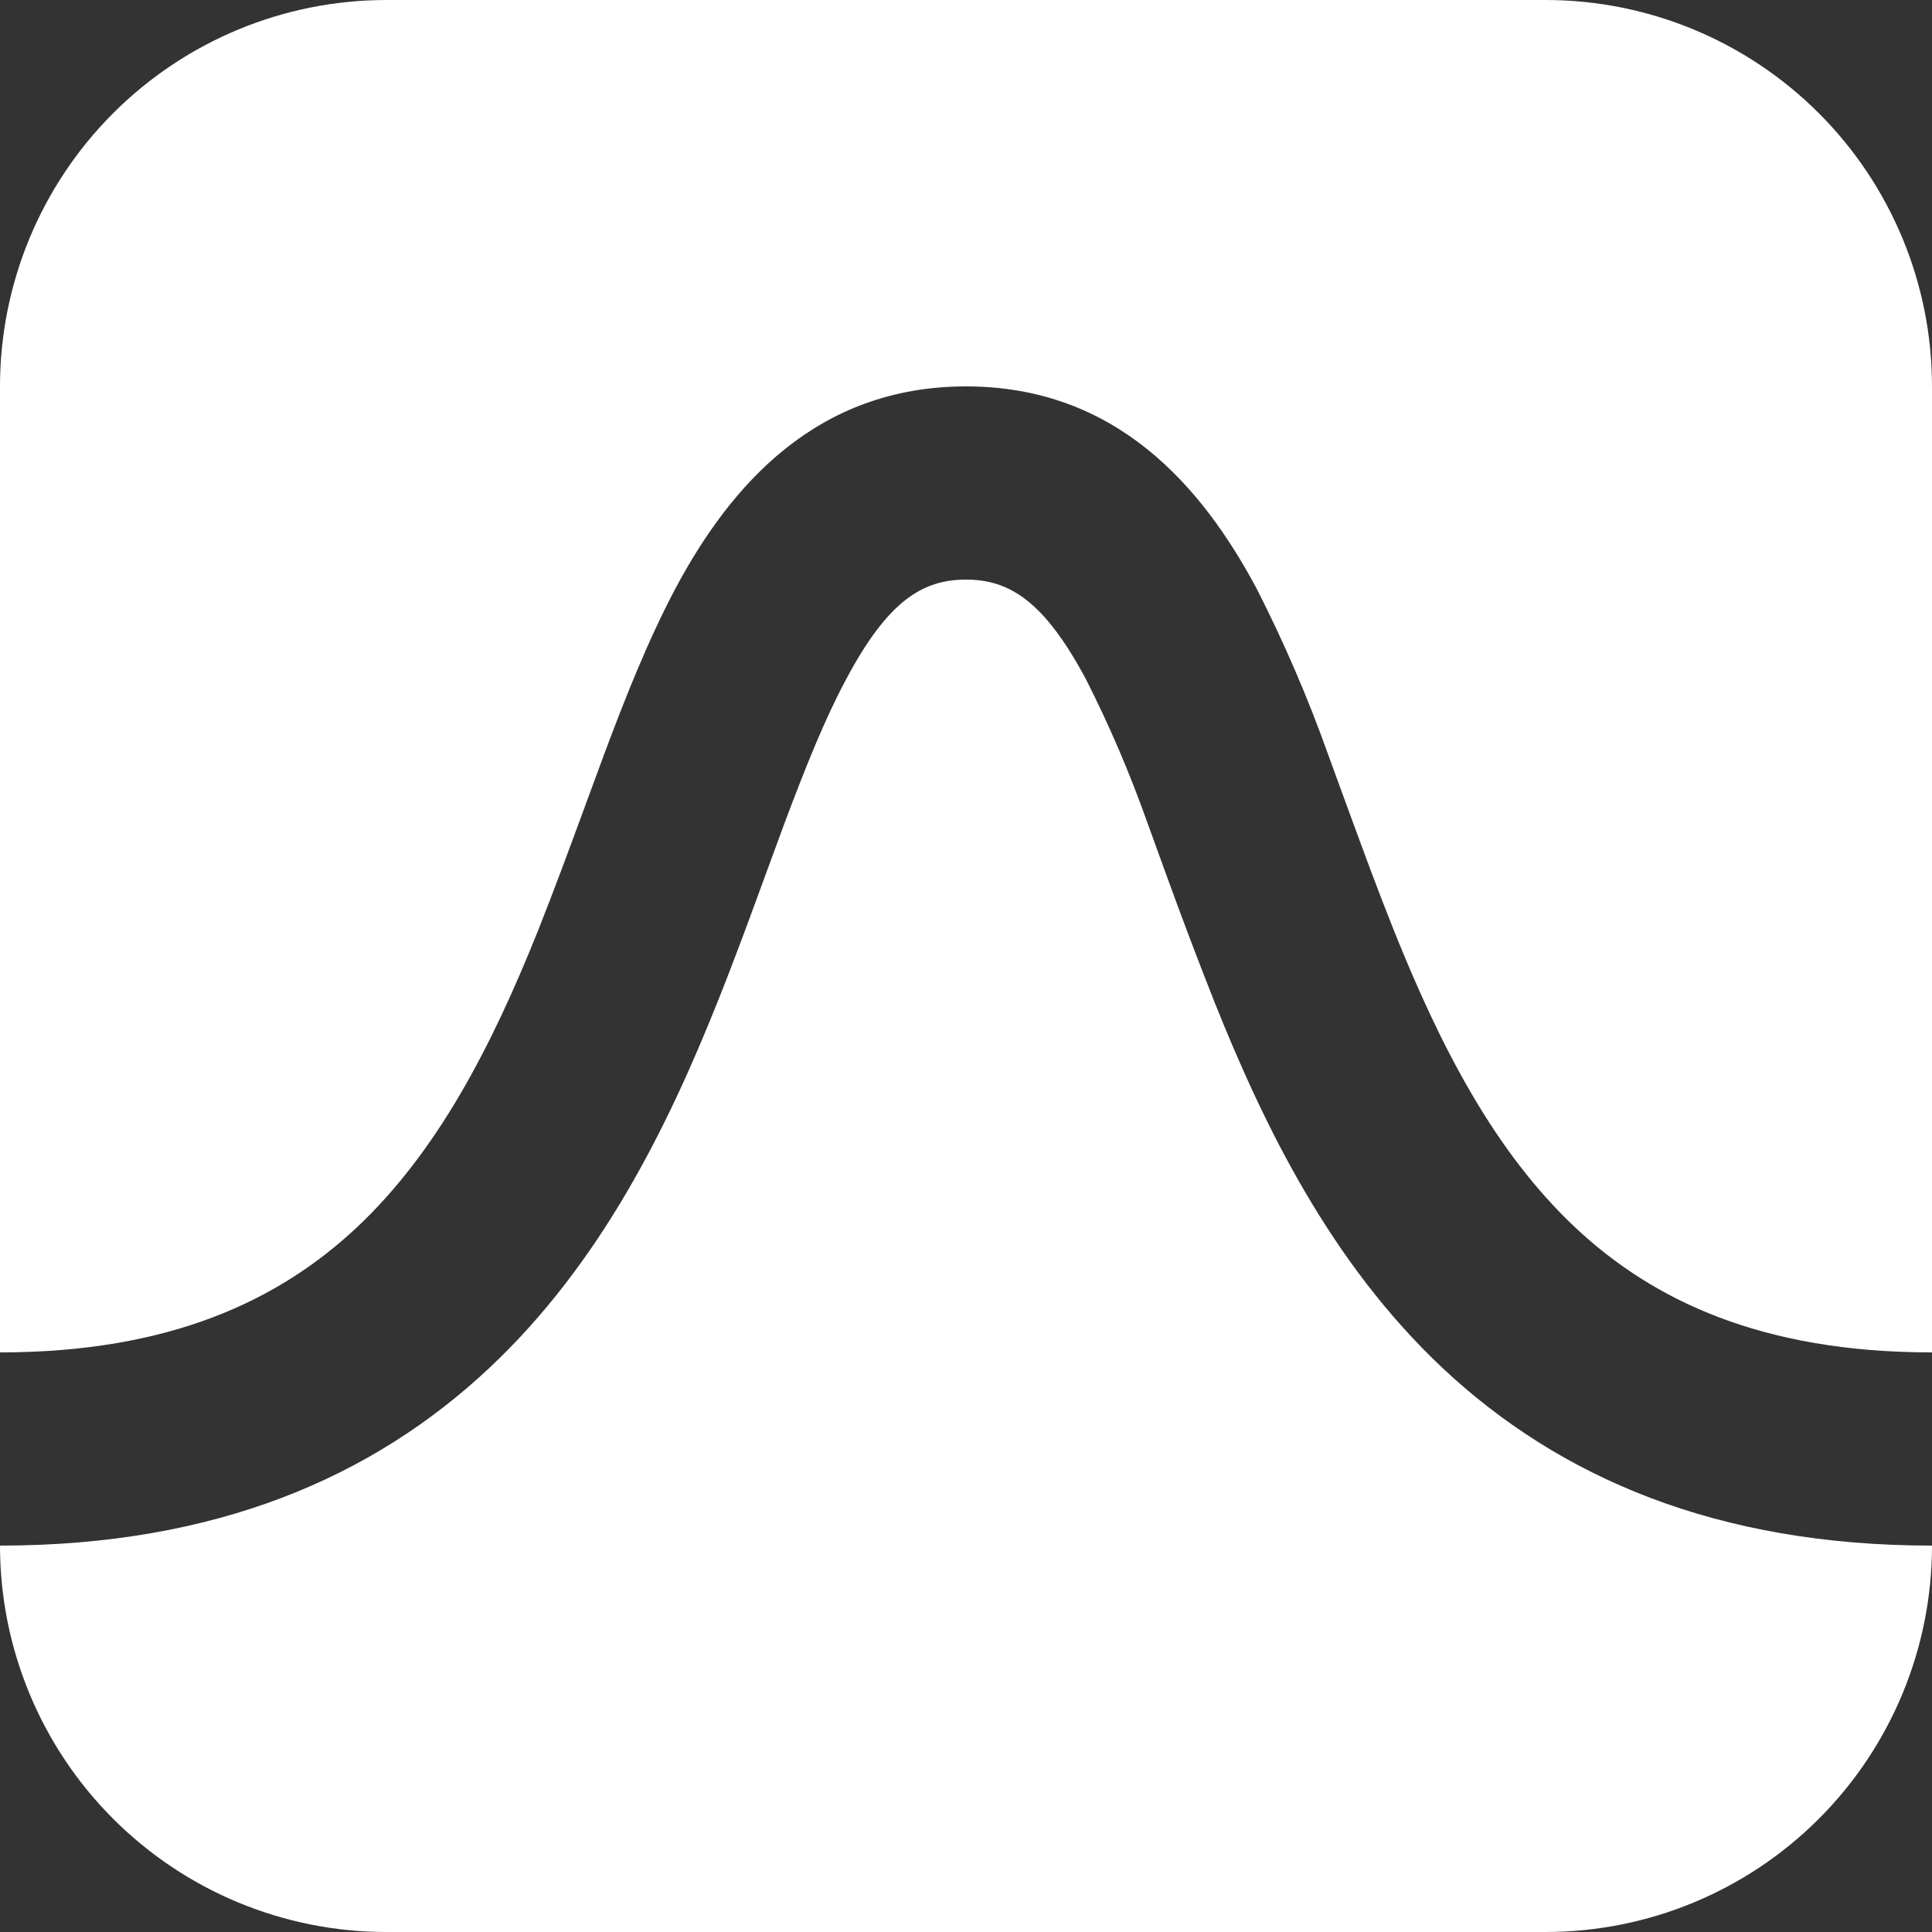 <svg width="100" height="100" viewBox="0 0 100 100" fill="none" xmlns="http://www.w3.org/2000/svg">
<rect x="0" y="0" width="100" height="100" fill="#333333" stroke="none"/>
<path d="M0 20C0 14.696 2.107 9.609 5.858 5.858C9.609 2.107 14.696 0 20 0H80C85.304 0 90.391 2.107 94.142 5.858C97.893 9.609 100 14.696 100 20V70C91.17 70 85.55 67.3 81.54 63.54C77.37 59.62 74.57 54.21 72.14 48.14C71.31 46.07 70.57 44.04 69.82 42L68.75 39.07C67.701 36.123 66.462 33.247 65.04 30.46C62.2 25.14 57.75 20 50 20C42.25 20 37.8 25.14 34.96 30.46C33.55 33.12 32.36 36.12 31.26 39.07L30.18 42C29.43 44.04 28.68 46.07 27.86 48.14C25.43 54.21 22.63 59.62 18.46 63.54C14.44 67.3 8.81 70 0 70V20ZM0 80C0 85.304 2.107 90.391 5.858 94.142C9.609 97.893 14.696 100 20 100H80C85.304 100 90.391 97.893 94.142 94.142C97.893 90.391 100 85.304 100 80C88.82 80 80.7 76.45 74.7 70.84C68.88 65.38 65.43 58.29 62.86 51.86C61.994 49.672 61.16 47.472 60.36 45.26L59.38 42.56C58.483 40.028 57.424 37.556 56.21 35.16C54.05 31.12 52.25 30 50 30C47.75 30 45.95 31.1 43.79 35.17C42.7 37.2 41.71 39.67 40.62 42.57L39.63 45.26C38.86 47.37 38.03 49.64 37.14 51.86C34.57 58.29 31.12 65.38 25.29 70.84C19.3 76.45 11.18 80 0 80Z" fill="white"/>
</svg>
